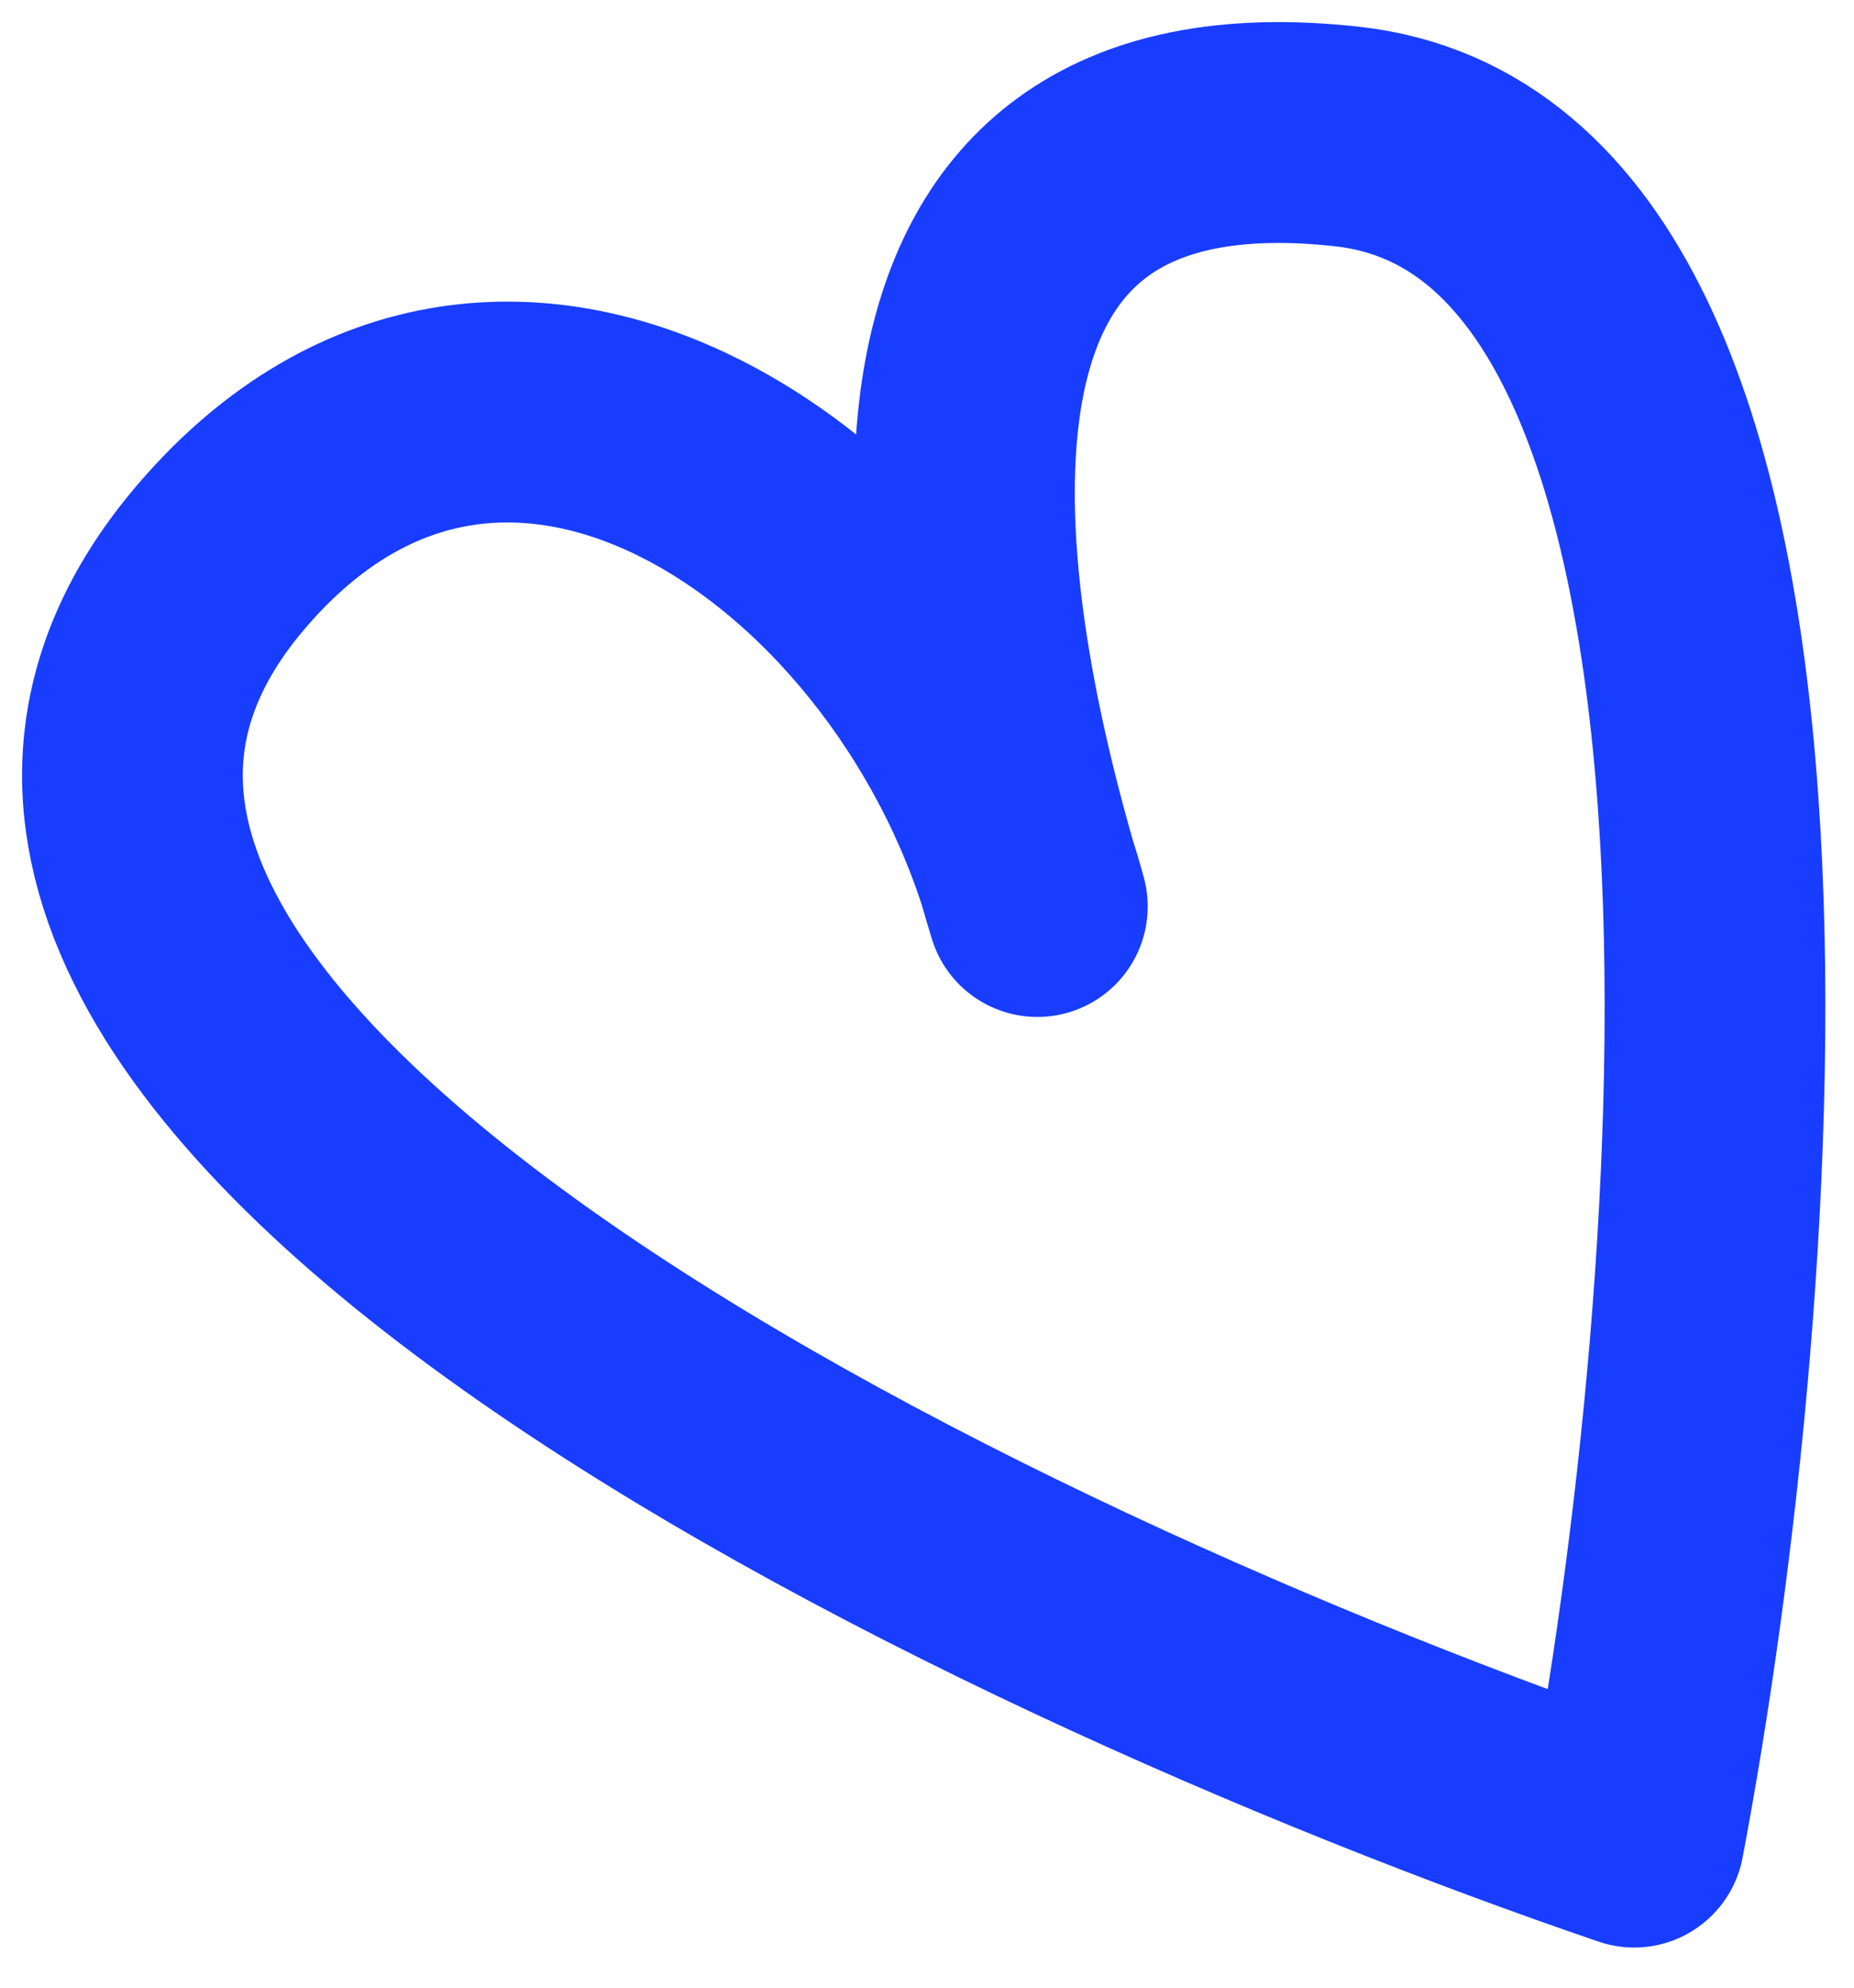 <svg width="42" height="45" viewBox="0 0 42 45" fill="none" xmlns="http://www.w3.org/2000/svg">
<path id="Heart" d="M23.5 20.523C21.167 12.856 19.721 1.891 30.52 3.091C41.321 4.291 39.354 29.257 37.02 41.591C22.354 36.591 -4.579 23.791 5.021 12.591C11.507 5.023 21.167 11.856 23.5 20.523Z" stroke="#183DFF" stroke-width="5" stroke-linejoin="round"/>
</svg>
